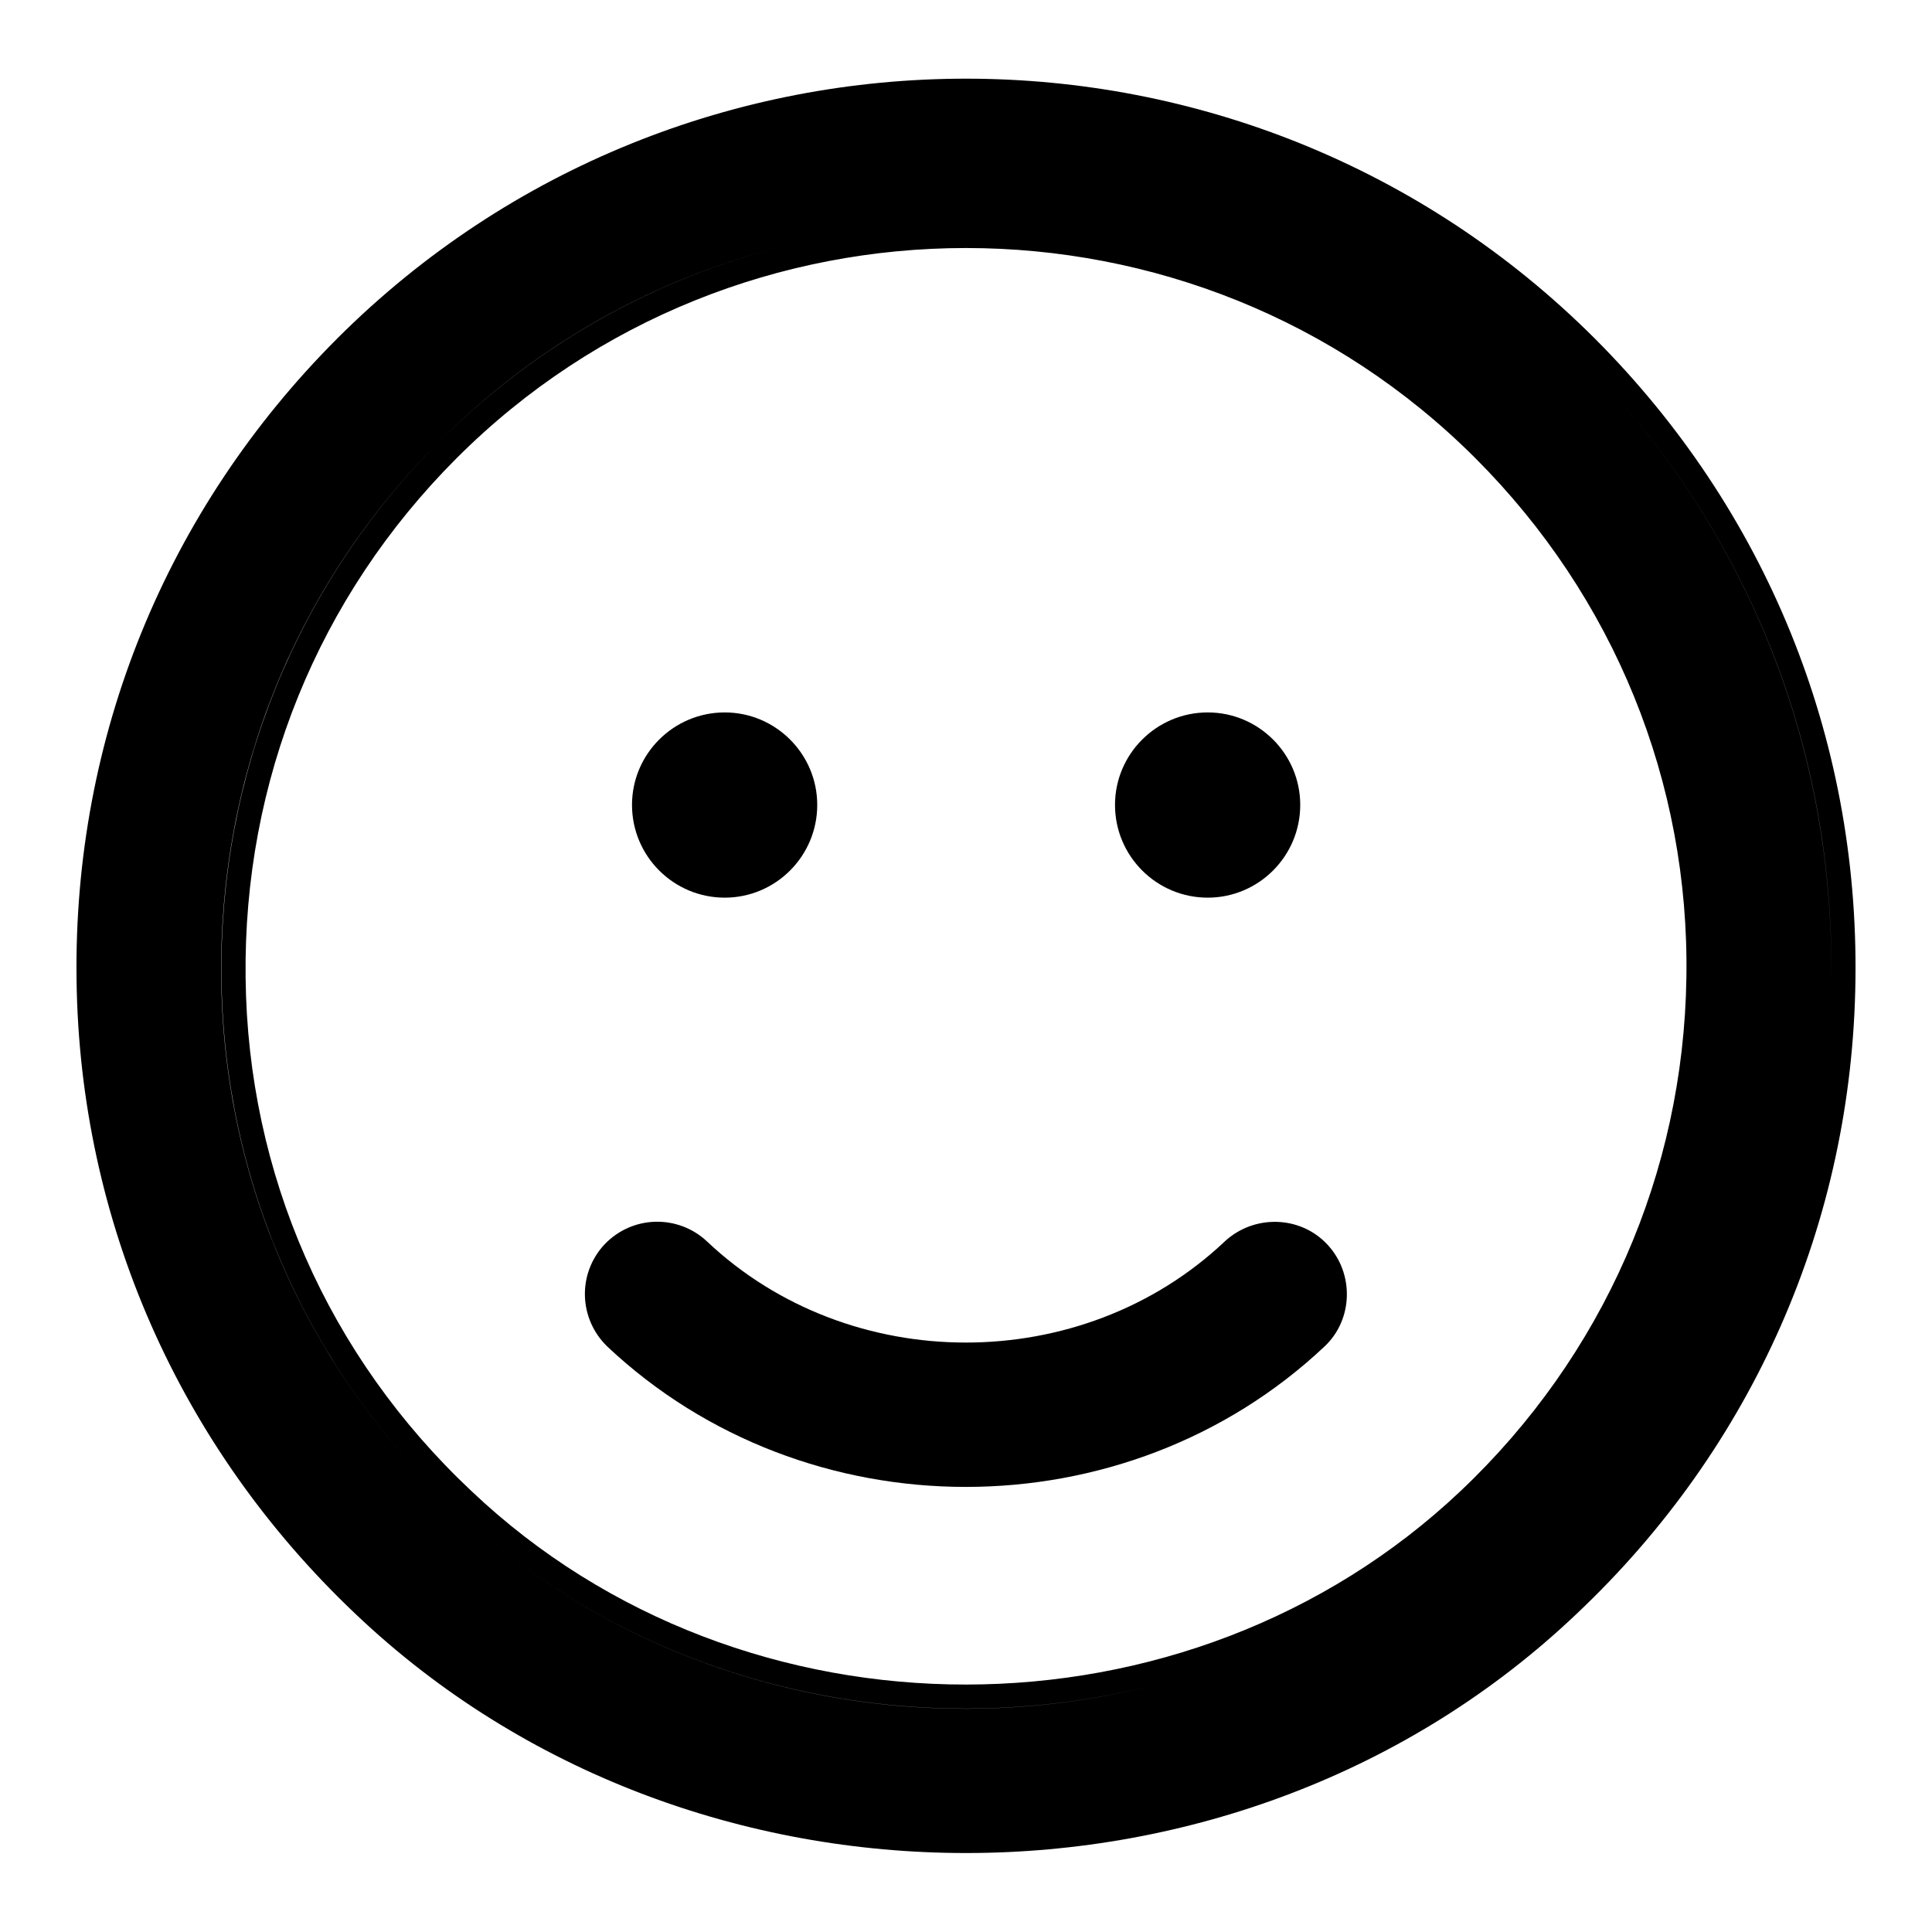<svg width="12" height="12" viewBox="0 0 8 8" fill="none" xmlns="http://www.w3.org/2000/svg">
<path fill-rule="evenodd" clip-rule="evenodd" d="M3.12 0.535C4.303 0.237 5.61 0.55 6.533 1.473C7.223 2.163 7.596 3.08 7.583 4.057C7.57 5.033 7.17 5.94 6.46 6.61C6.012 7.036 5.469 7.32 4.895 7.463C5.469 7.32 6.012 7.036 6.46 6.61C7.17 5.94 7.57 5.033 7.583 4.057C7.597 3.08 7.223 2.163 6.533 1.473C5.61 0.55 4.303 0.237 3.12 0.535ZM0.317 4.058C0.33 5.058 0.742 5.991 1.471 6.682C2.168 7.345 3.087 7.673 4 7.673C4.914 7.673 5.832 7.345 6.529 6.682C7.258 5.994 7.67 5.062 7.683 4.058C7.697 3.054 7.313 2.112 6.604 1.402C5.168 -0.033 2.832 -0.033 1.396 1.402C0.687 2.112 0.303 3.054 0.317 4.058L0.317 4.058ZM1.952 6.174L1.952 6.174C1.358 5.616 1.026 4.861 1.017 4.049C1.007 3.235 1.317 2.471 1.891 1.897C2.471 1.317 3.235 1.027 4 1.027C4.765 1.027 5.529 1.317 6.109 1.897C6.684 2.472 6.996 3.239 6.983 4.048C6.971 4.858 6.638 5.616 6.048 6.174L6.048 6.174C4.92 7.241 3.08 7.244 1.952 6.174ZM3.242 1.02C2.721 1.151 2.227 1.42 1.82 1.827C1.227 2.42 0.907 3.21 0.917 4.05C0.927 4.89 1.27 5.67 1.883 6.247C2.664 6.987 3.772 7.23 4.77 6.98C3.772 7.231 2.664 6.987 1.883 6.247C1.27 5.67 0.926 4.89 0.916 4.05C0.906 3.21 1.226 2.42 1.82 1.827C2.226 1.42 2.72 1.151 3.242 1.02Z" fill="currentColor"/>
<path fill-rule="evenodd" clip-rule="evenodd" d="M2.927 5.14C2.807 5.028 2.619 5.032 2.504 5.152L2.504 5.152L2.503 5.153C2.391 5.273 2.395 5.46 2.515 5.576L2.515 5.576L2.515 5.576C2.925 5.962 3.461 6.157 3.999 6.157C4.538 6.157 5.074 5.962 5.484 5.576C5.604 5.464 5.608 5.272 5.496 5.153C5.383 5.032 5.192 5.029 5.072 5.14L5.072 5.14C4.481 5.699 3.518 5.699 2.927 5.14L2.927 5.14L2.927 5.14Z" fill="currentColor"/>
<path fill-rule="evenodd" clip-rule="evenodd" d="M3.001 2.95C2.789 2.95 2.617 3.122 2.617 3.333C2.617 3.545 2.789 3.717 3.001 3.717C3.212 3.717 3.384 3.545 3.384 3.333C3.384 3.122 3.212 2.95 3.001 2.95ZM5.001 2.95C4.789 2.95 4.617 3.122 4.617 3.333C4.617 3.545 4.789 3.717 5.001 3.717C5.212 3.717 5.384 3.545 5.384 3.333C5.384 3.122 5.212 2.95 5.001 2.95Z" fill="currentColor"/>
</svg>
